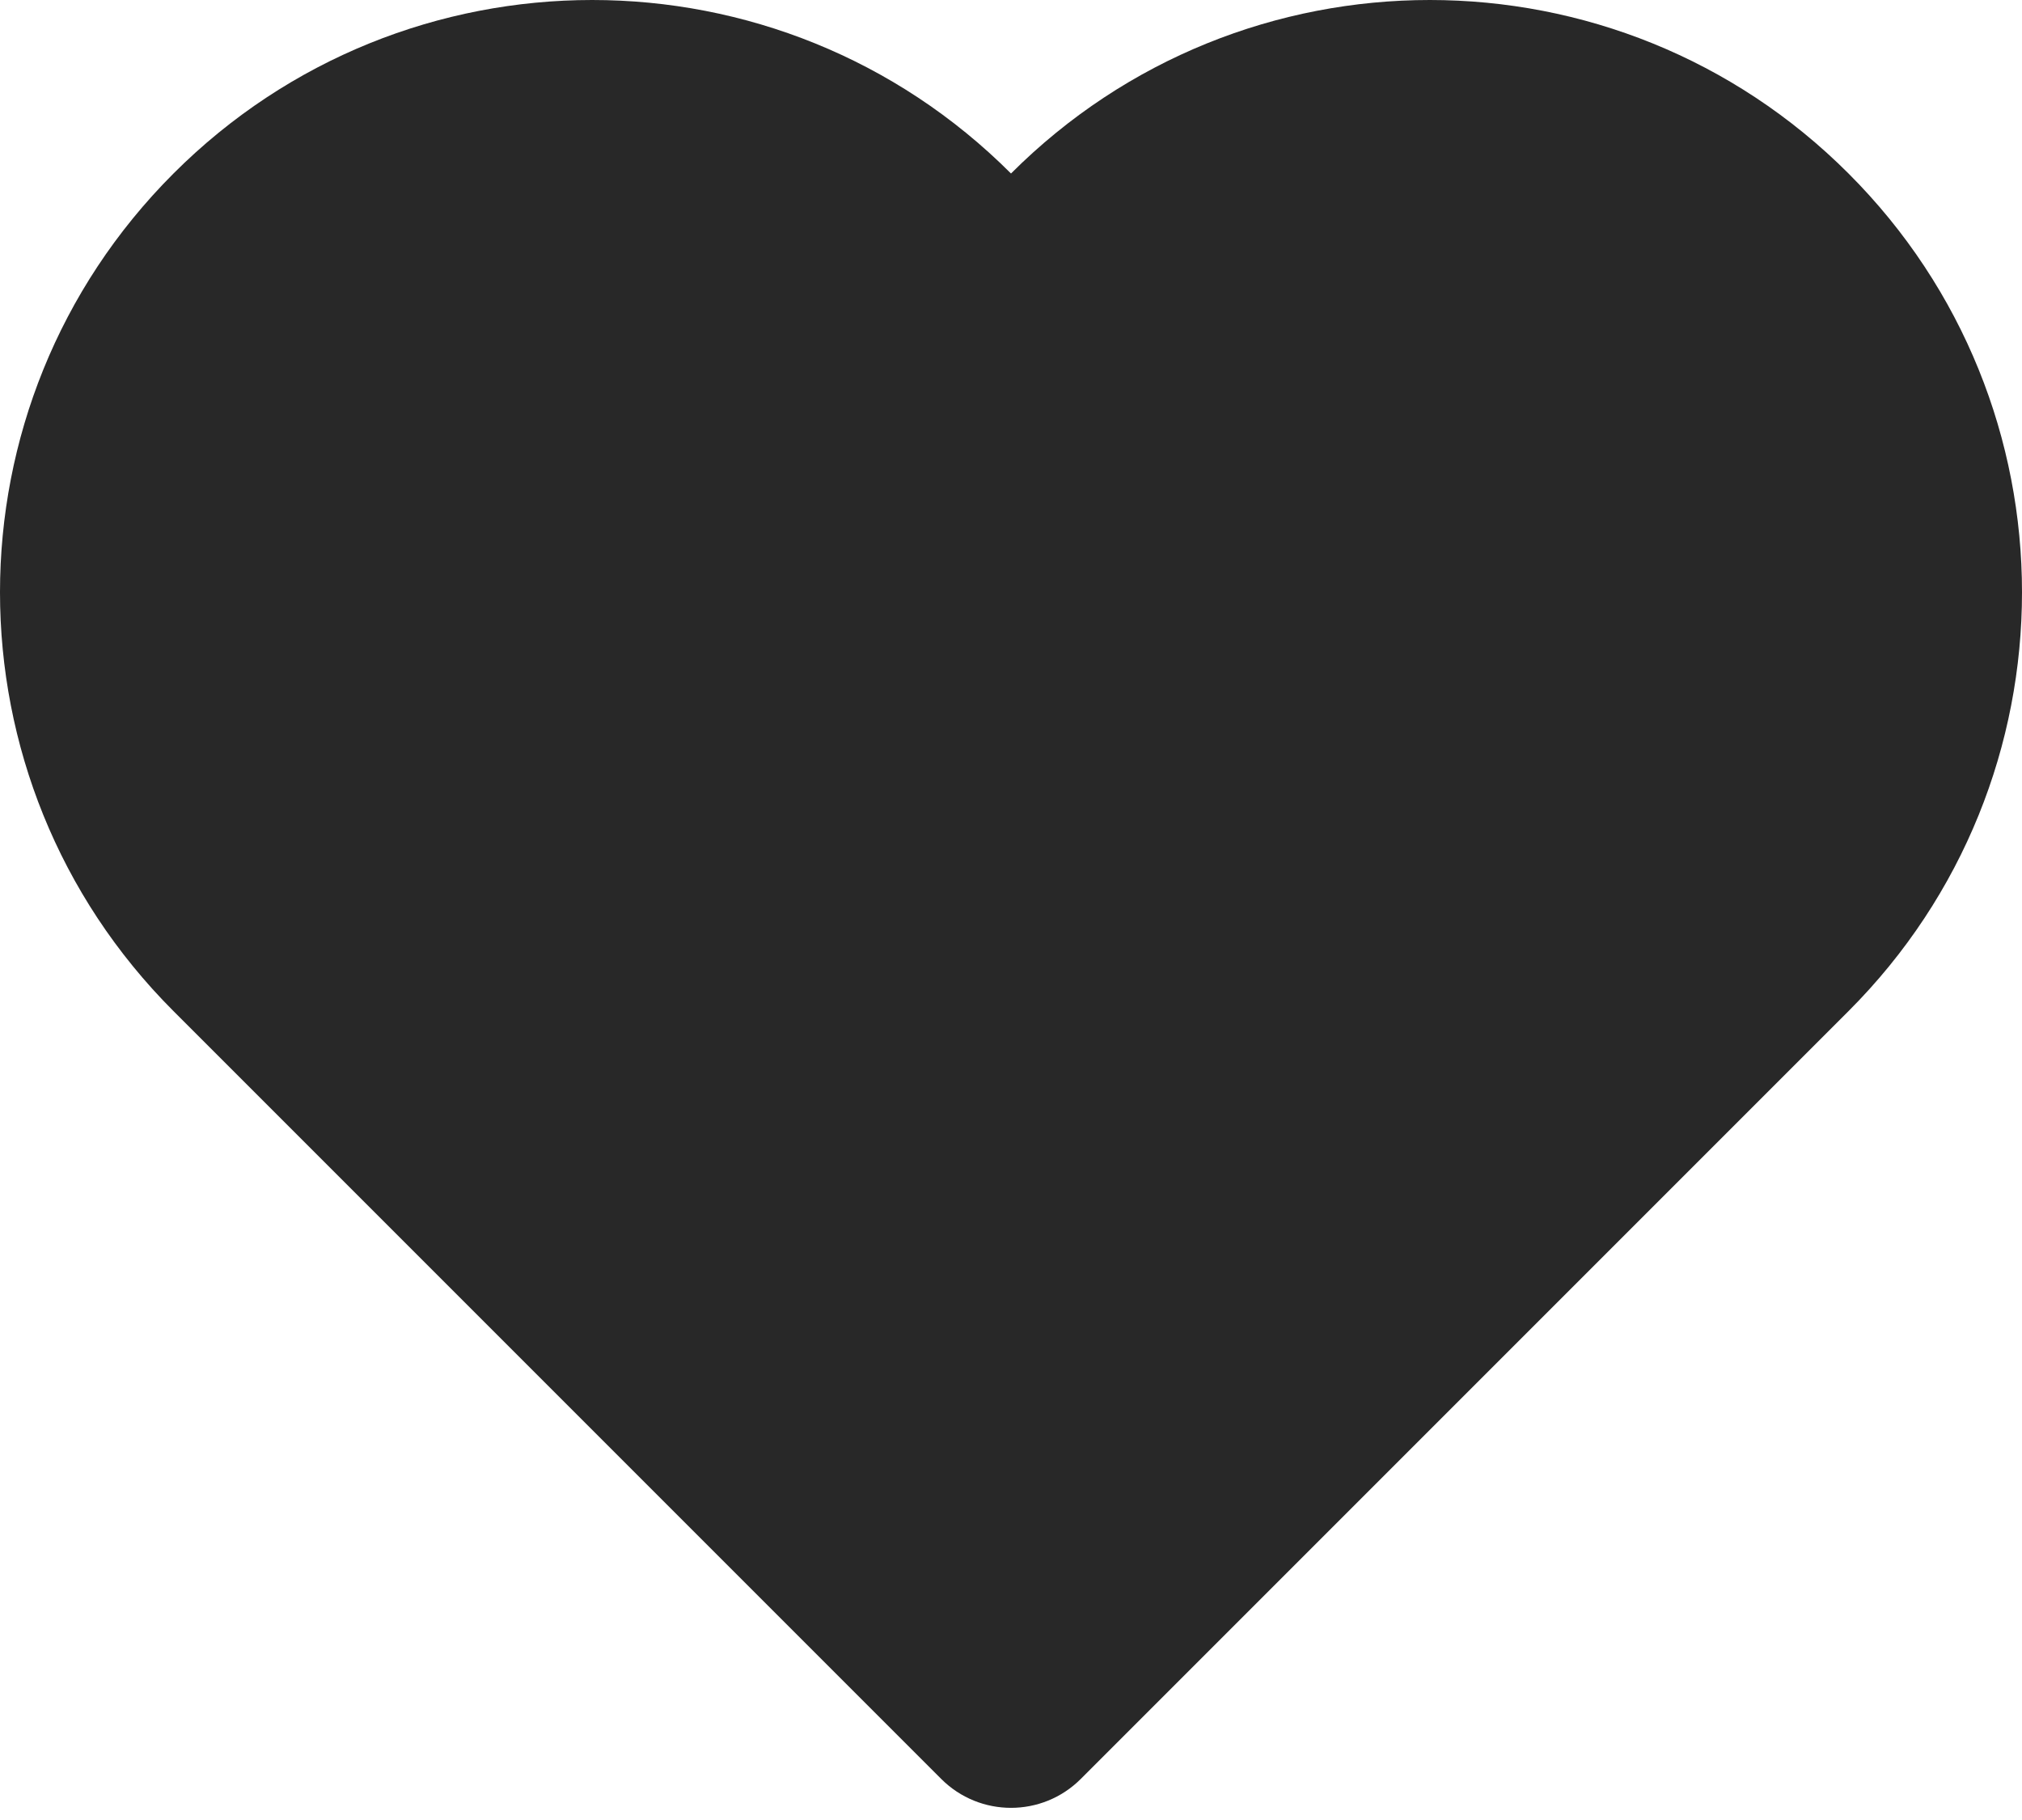 <svg preserveAspectRatio="none" width="100%" height="100%" overflow="visible" style="display: block;" viewBox="0 0 20 18" fill="none" xmlns="http://www.w3.org/2000/svg">
<path id="Union" d="M1.716 1.716C-0.572 4.003 -0.572 7.712 1.716 10L9.31 17.594C9.691 17.975 10.309 17.975 10.69 17.594L18.284 10C20.572 7.712 20.572 4.003 18.284 1.716C15.997 -0.572 12.288 -0.572 10 1.716C7.712 -0.572 4.003 -0.572 1.716 1.716Z" fill="#282828"/>
</svg>
